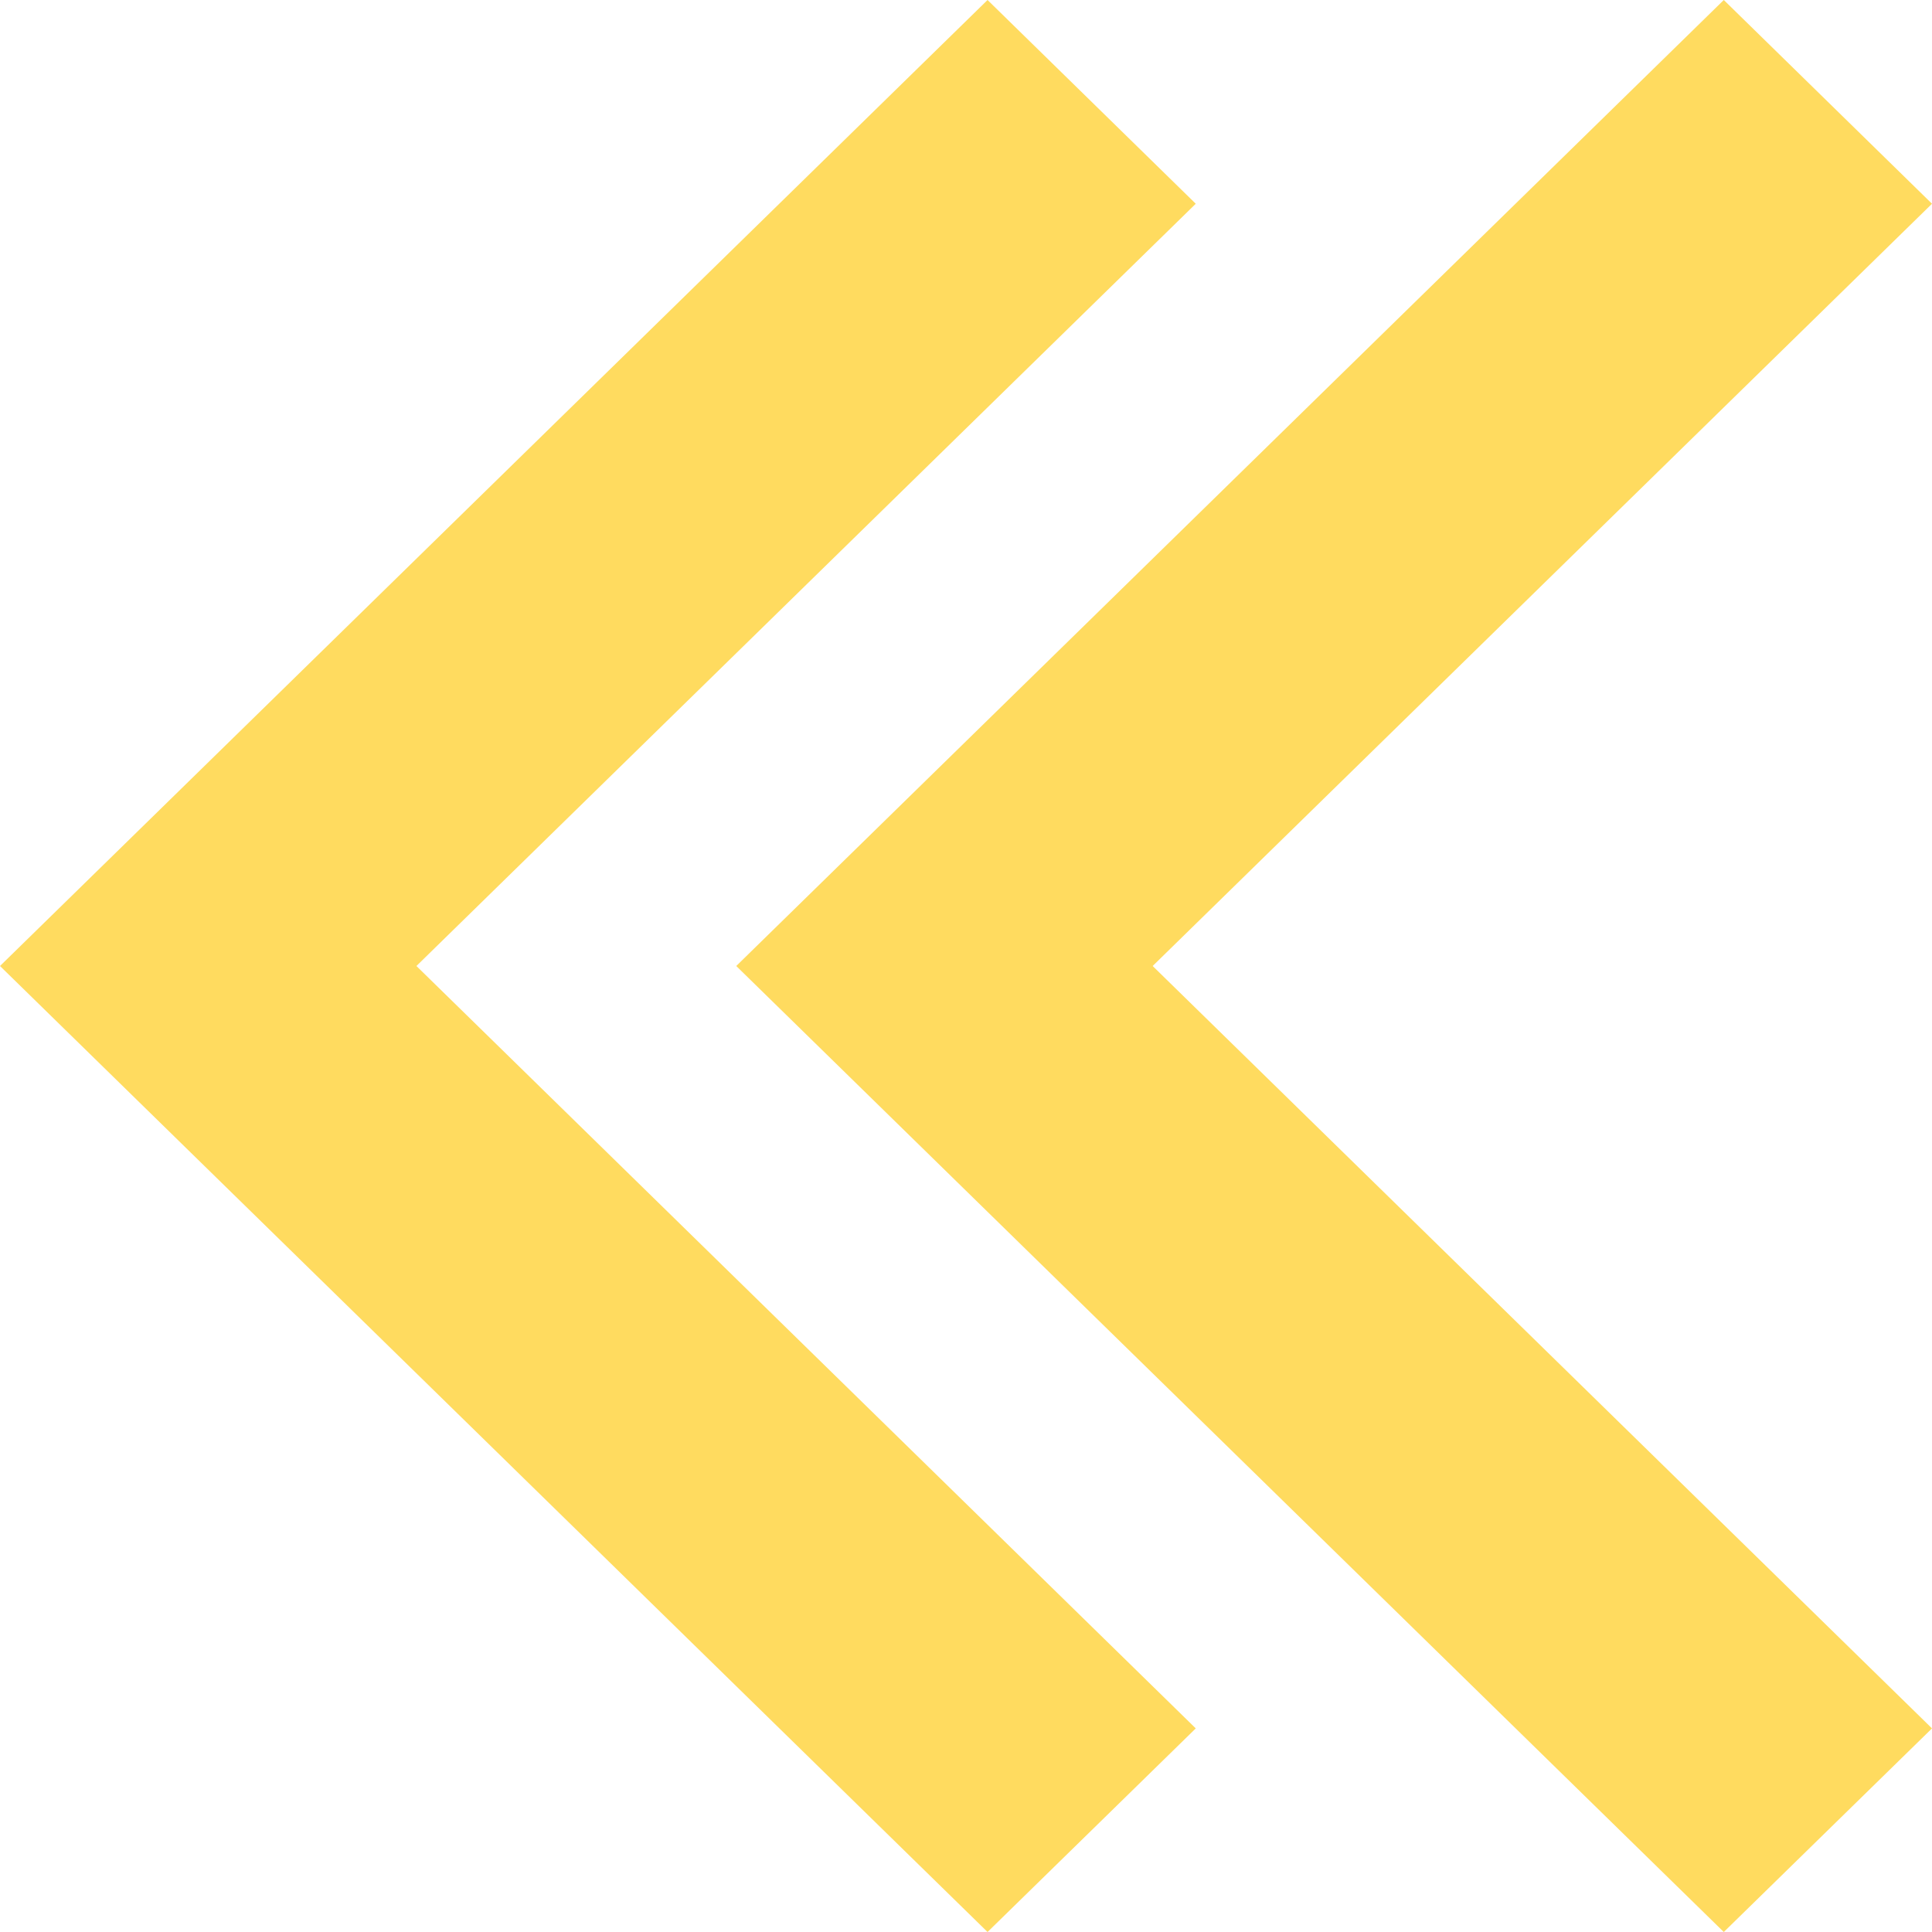 <svg width="13" height="13" viewBox="0 0 13 13" fill="none" xmlns="http://www.w3.org/2000/svg">
<path fill-rule="evenodd" clip-rule="evenodd" d="M11.599 0L13 1.371L7.756 6.5L13 11.63L11.599 13L4.954 6.5L11.599 0ZM6.645 0L8.046 1.371L2.802 6.5L8.046 11.63L6.645 13L0 6.5L6.645 0Z" fill="#FFDB5F"/>
</svg>
